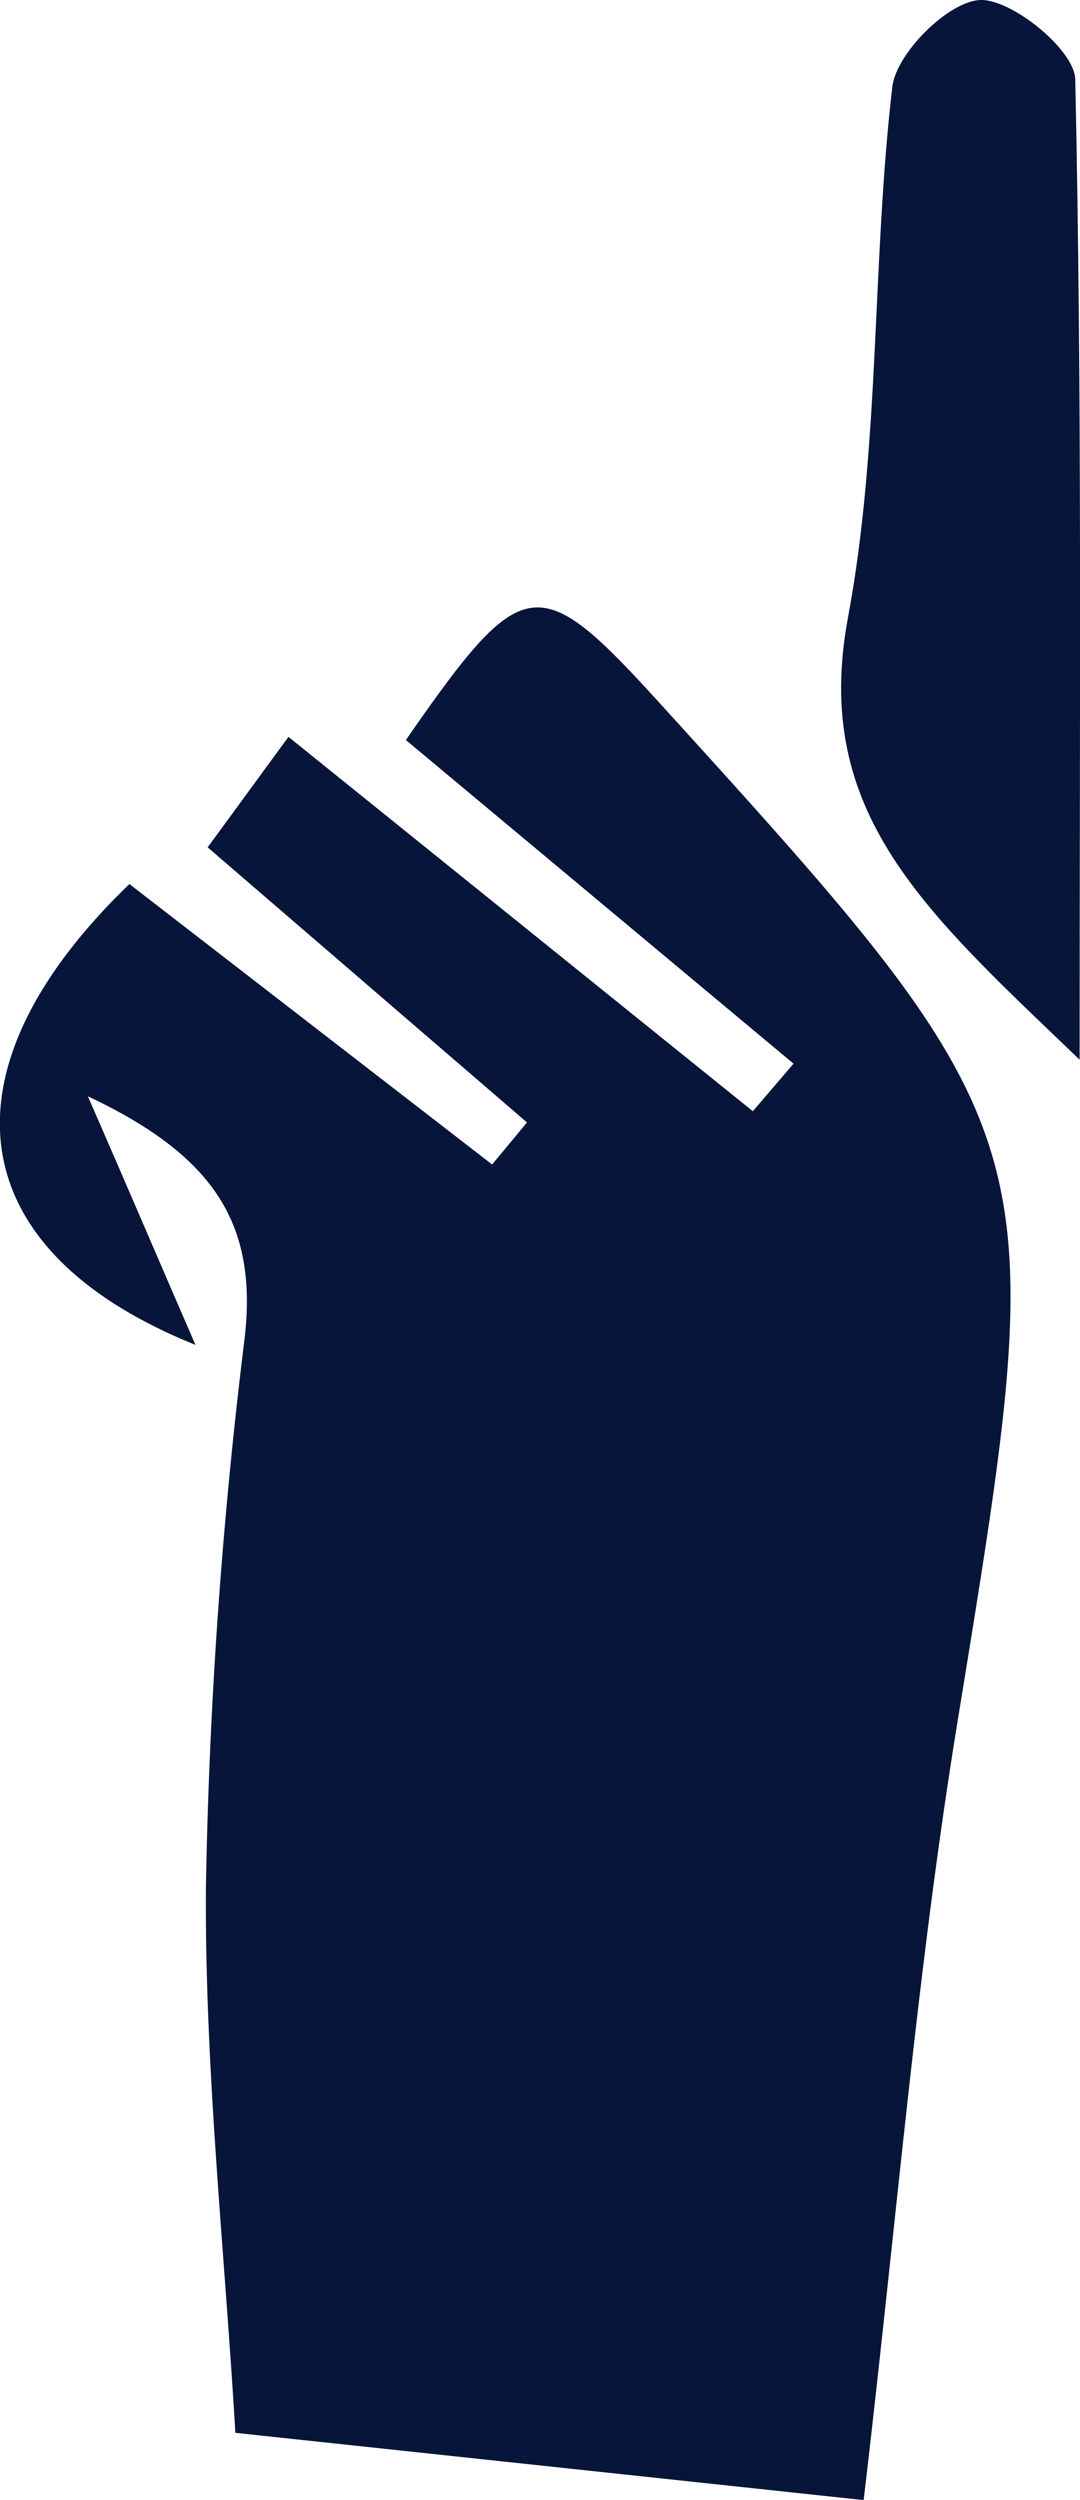 <svg xmlns="http://www.w3.org/2000/svg" viewBox="0 0 81.77 189.19"><defs><style>.cls-1{fill:#08153a;}</style></defs><title>Asset 45</title><g id="Layer_2" data-name="Layer 2"><g id="Layer_1-2" data-name="Layer 1"><path class="cls-1" d="M30.73,56c8.9-12.82,10-12.92,19.23-2.78,30,33,29.73,33,22.51,77.23-3.06,18.81-4.61,37.86-7.08,58.74L17.82,184.1c-.82-13.89-2.32-27.57-2.23-41.24a393.92,393.92,0,0,1,2.93-41.58c1-8.62-2.28-13.81-11.87-18.32,3,6.85,5.19,12,8.15,18.81-18.1-7.27-19.42-21-5-34.87L37.26,88.12l2.64-3.18L15.72,64.12c1.86-2.53,3.71-5.07,6.12-8.36L57,84.09l3.08-3.6Z"/><path class="cls-1" d="M81.74,80.19C70.08,69,61.44,61.56,64.2,46.75,66.65,33.61,66,19.92,67.56,6.57,67.86,4,71.85.07,74.23,0s7.13,3.77,7.18,6C81.93,29.62,81.74,53.28,81.74,80.19Z"/></g></g></svg>